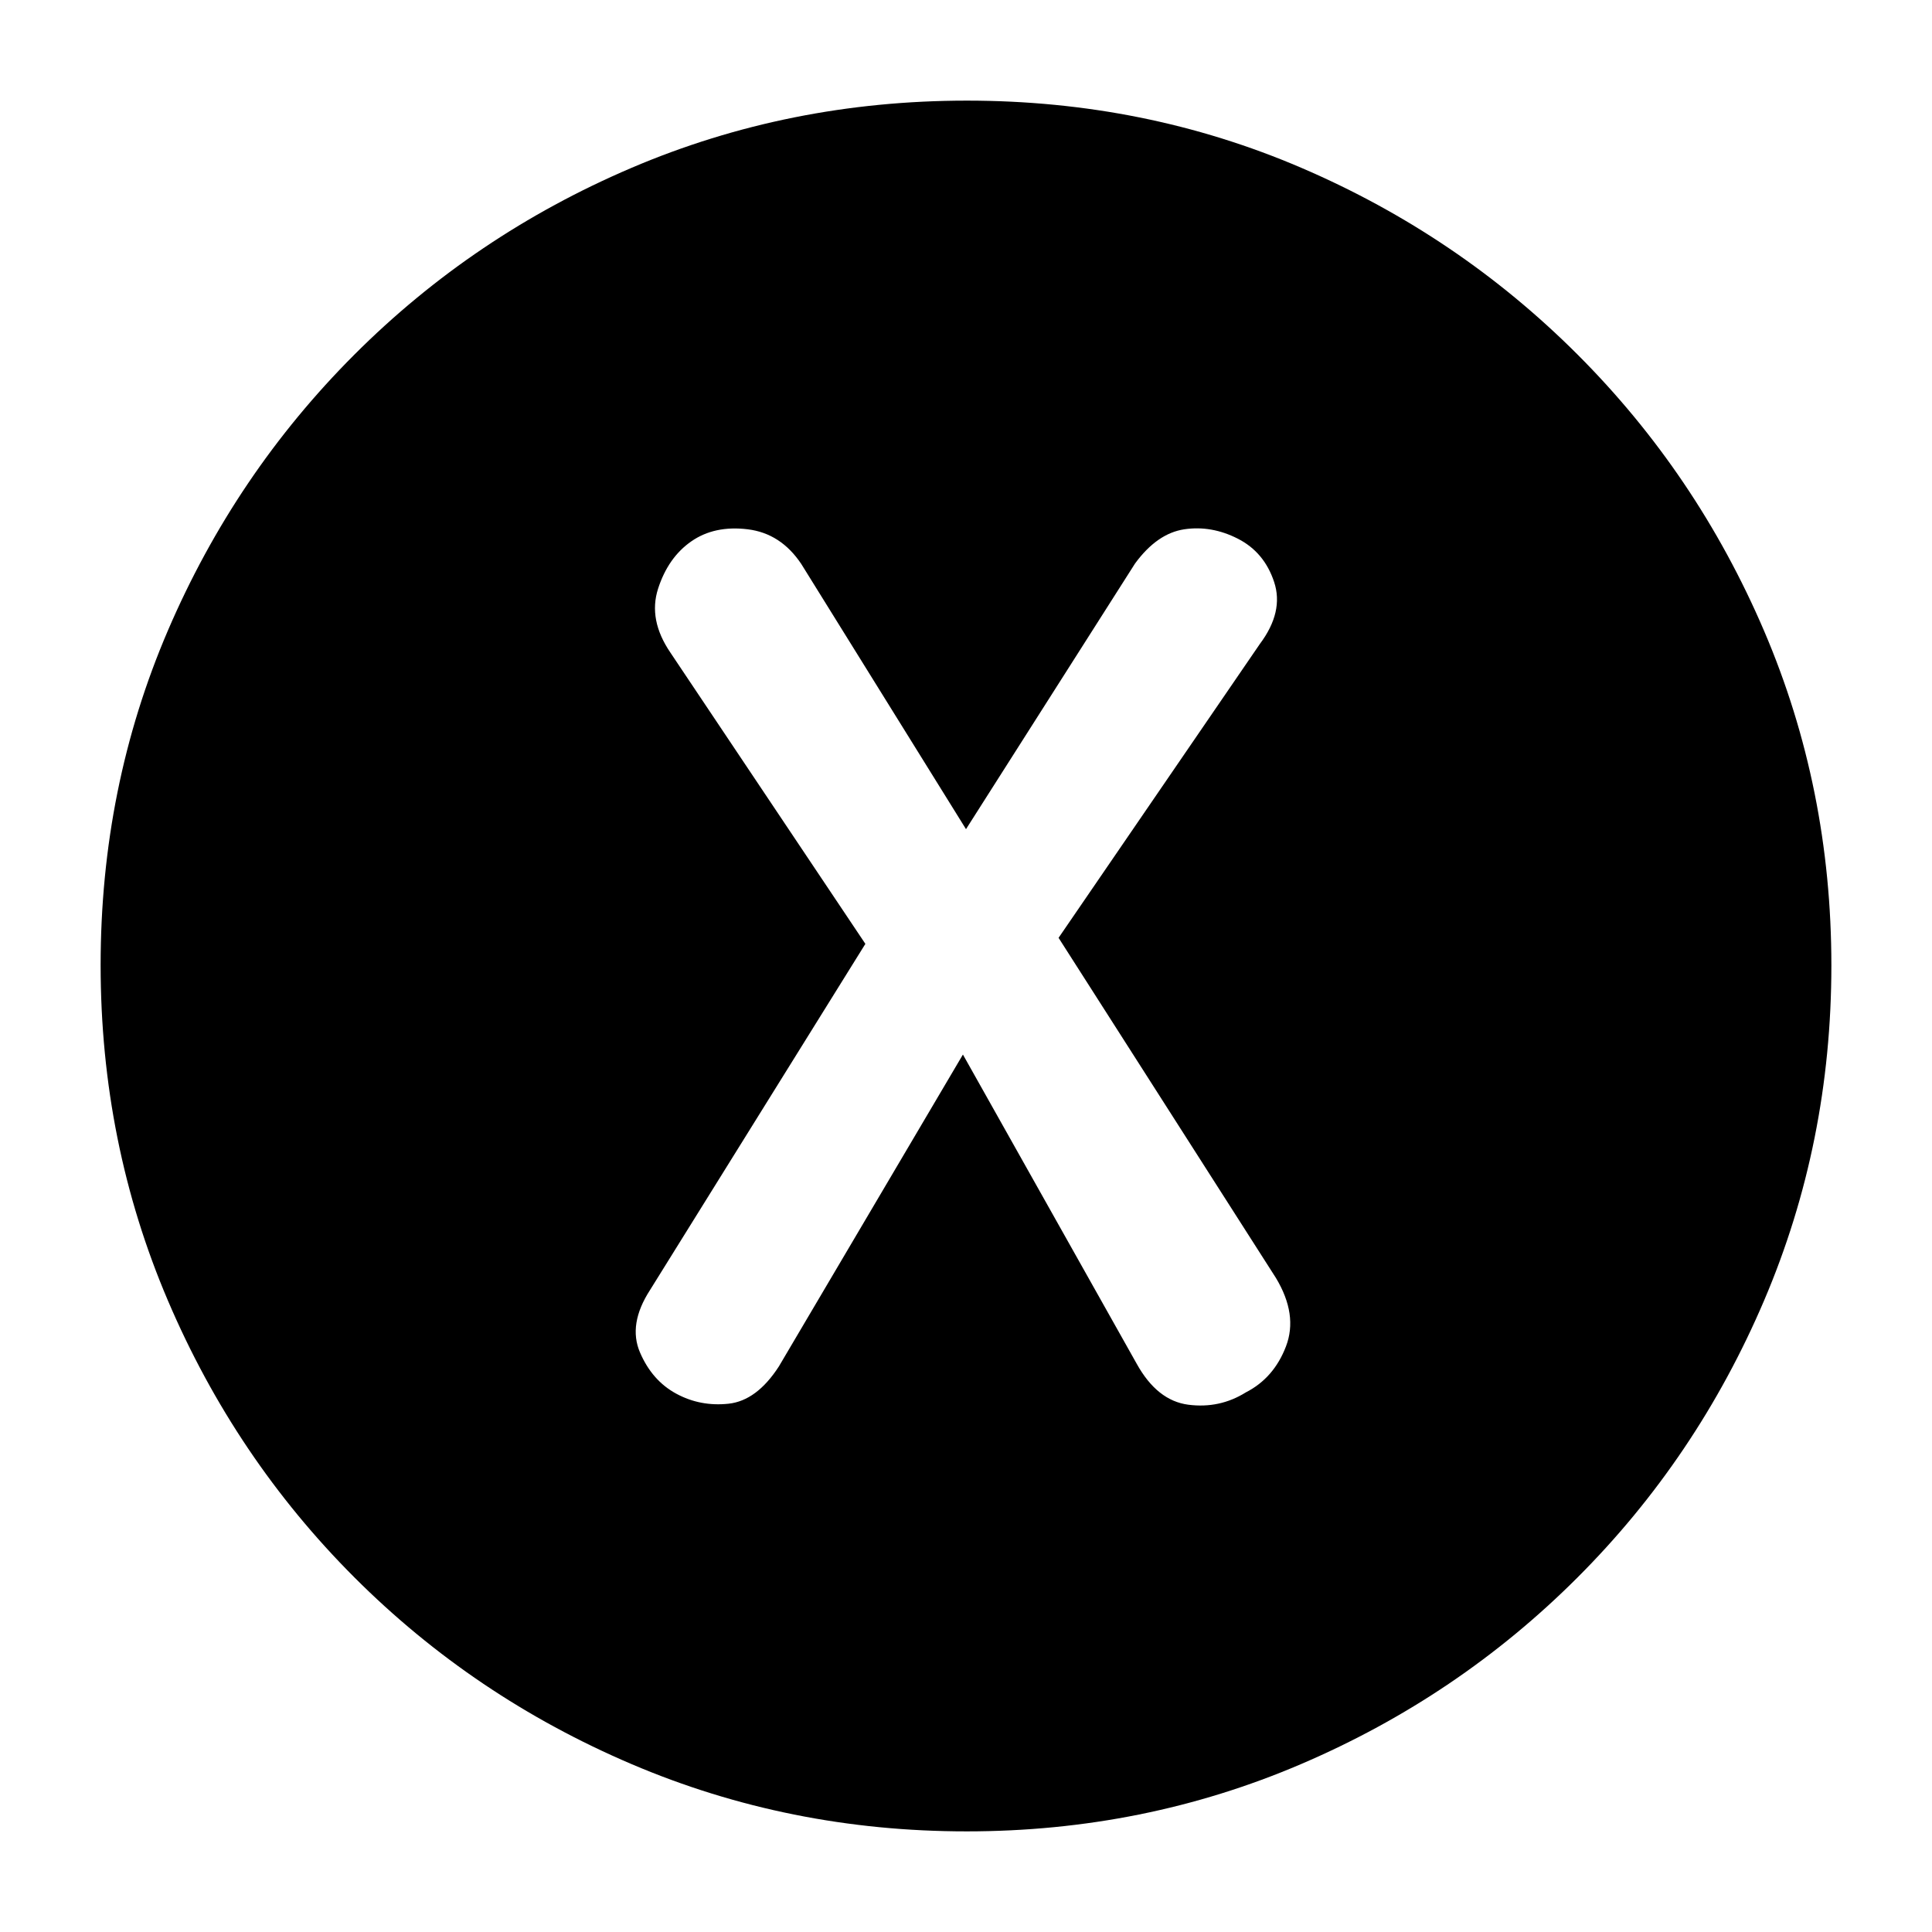 <svg xmlns="http://www.w3.org/2000/svg" height="20" viewBox="0 -960 960 960" width="20"><path d="m478.47-436 86.36 153.66Q575-264 590.5-262q15.5 2 28.55-6.13Q633-275.27 639-291t-5-34L526-494l100-146q12-16 7.11-30.81-4.89-14.81-18-21.5Q602-699 588.5-697T564-680l-84 132-81.82-131.72Q388-695 371.5-697q-16.5-2-28 6T327-667.5q-5 15.5 6.16 31.84L430-491 323-319q-11 17-5 31t18 20.5q12 6.5 26 5t25-18.5l91.47-155Zm1.81 386q-88.13 0-166.48-33.43-78.35-33.42-137.65-92.72-59.3-59.3-92.72-137.61Q50-392.07 50-480.46q0-88.39 33.43-166.24 33.42-77.85 92.72-137.15 59.3-59.3 137.61-92.73Q392.07-910 480.46-910q88.39 0 166.24 33.42 77.85 33.43 137.15 92.73 59.3 59.3 92.73 137.37Q910-568.4 910-480.28q0 88.13-33.42 166.48-33.43 78.35-92.73 137.65-59.3 59.3-137.37 92.72Q568.4-50 480.28-50Z"/></svg>